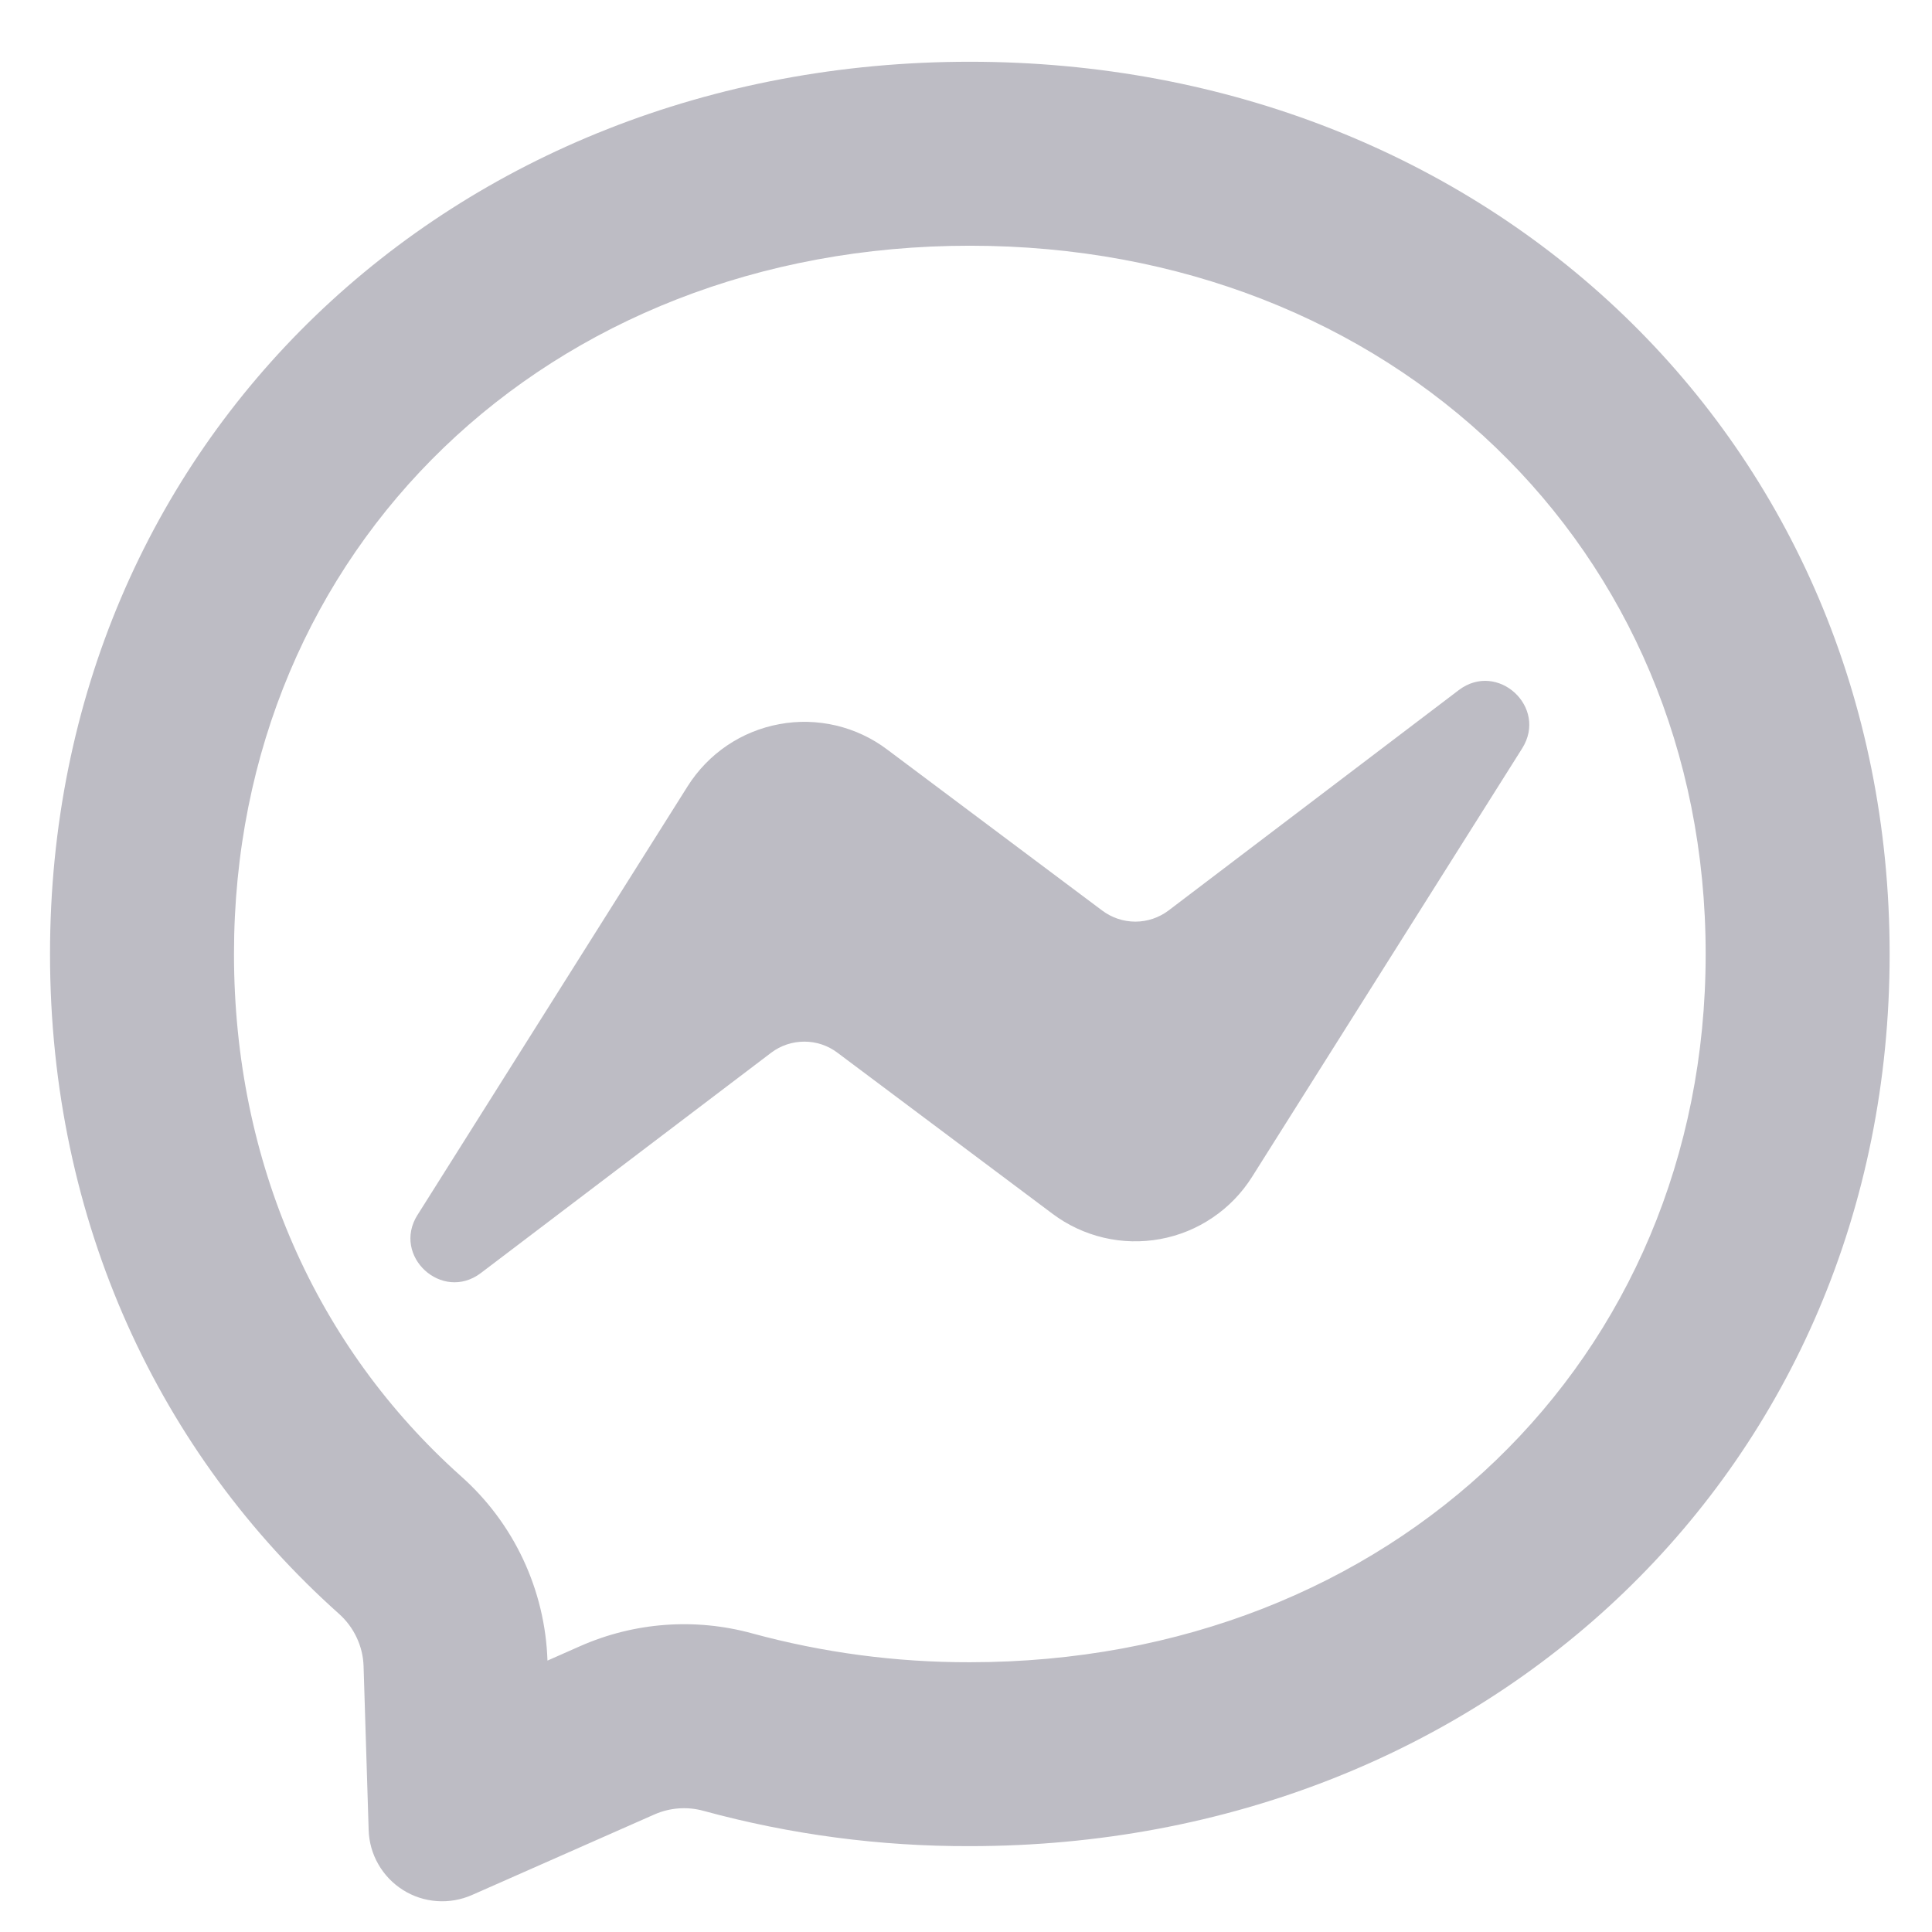 <svg xmlns="http://www.w3.org/2000/svg" width="27" height="27" viewBox="0 0 27 27" fill="none">
  <path d="M8.108 23.005C8.864 22.671 9.712 22.608 10.509 22.826C11.499 23.096 12.521 23.232 13.553 23.23C19.447 23.23 23.837 19.005 23.837 13.332C23.837 7.659 19.447 3.434 13.553 3.434C7.66 3.434 3.27 7.66 3.27 13.332C3.27 16.25 4.422 18.823 6.44 20.628C6.807 20.953 7.103 21.349 7.311 21.792C7.519 22.236 7.635 22.717 7.651 23.207L8.108 23.005ZM13.553 0.863C20.796 0.863 26.408 6.168 26.408 13.332C26.408 20.496 20.796 25.8 13.553 25.8C12.296 25.804 11.044 25.638 9.832 25.307C9.605 25.244 9.362 25.262 9.146 25.357L6.596 26.483C6.441 26.551 6.273 26.58 6.105 26.568C5.937 26.556 5.774 26.503 5.632 26.413C5.489 26.323 5.371 26.2 5.287 26.053C5.203 25.907 5.157 25.743 5.152 25.574L5.081 23.286C5.077 23.147 5.044 23.01 4.984 22.884C4.925 22.758 4.841 22.646 4.737 22.553C2.235 20.318 0.699 17.081 0.699 13.332C0.699 6.168 6.313 0.863 13.553 0.863ZM5.835 16.979L9.61 10.988C9.752 10.763 9.939 10.569 10.16 10.419C10.38 10.27 10.63 10.168 10.892 10.12C11.154 10.071 11.423 10.078 11.683 10.139C11.942 10.2 12.186 10.314 12.399 10.475L15.402 12.724C15.536 12.825 15.699 12.88 15.867 12.88C16.034 12.88 16.197 12.825 16.331 12.724L20.387 9.644C20.928 9.234 21.635 9.881 21.273 10.458L17.497 16.448C17.355 16.673 17.168 16.867 16.947 17.016C16.727 17.166 16.477 17.268 16.215 17.316C15.953 17.364 15.684 17.358 15.425 17.297C15.165 17.236 14.921 17.122 14.708 16.962L11.705 14.713C11.571 14.611 11.408 14.557 11.241 14.557C11.073 14.557 10.91 14.611 10.776 14.713L6.72 17.791C6.179 18.201 5.472 17.554 5.835 16.978V16.979Z" fill="#BDBCC4"/>
</svg>